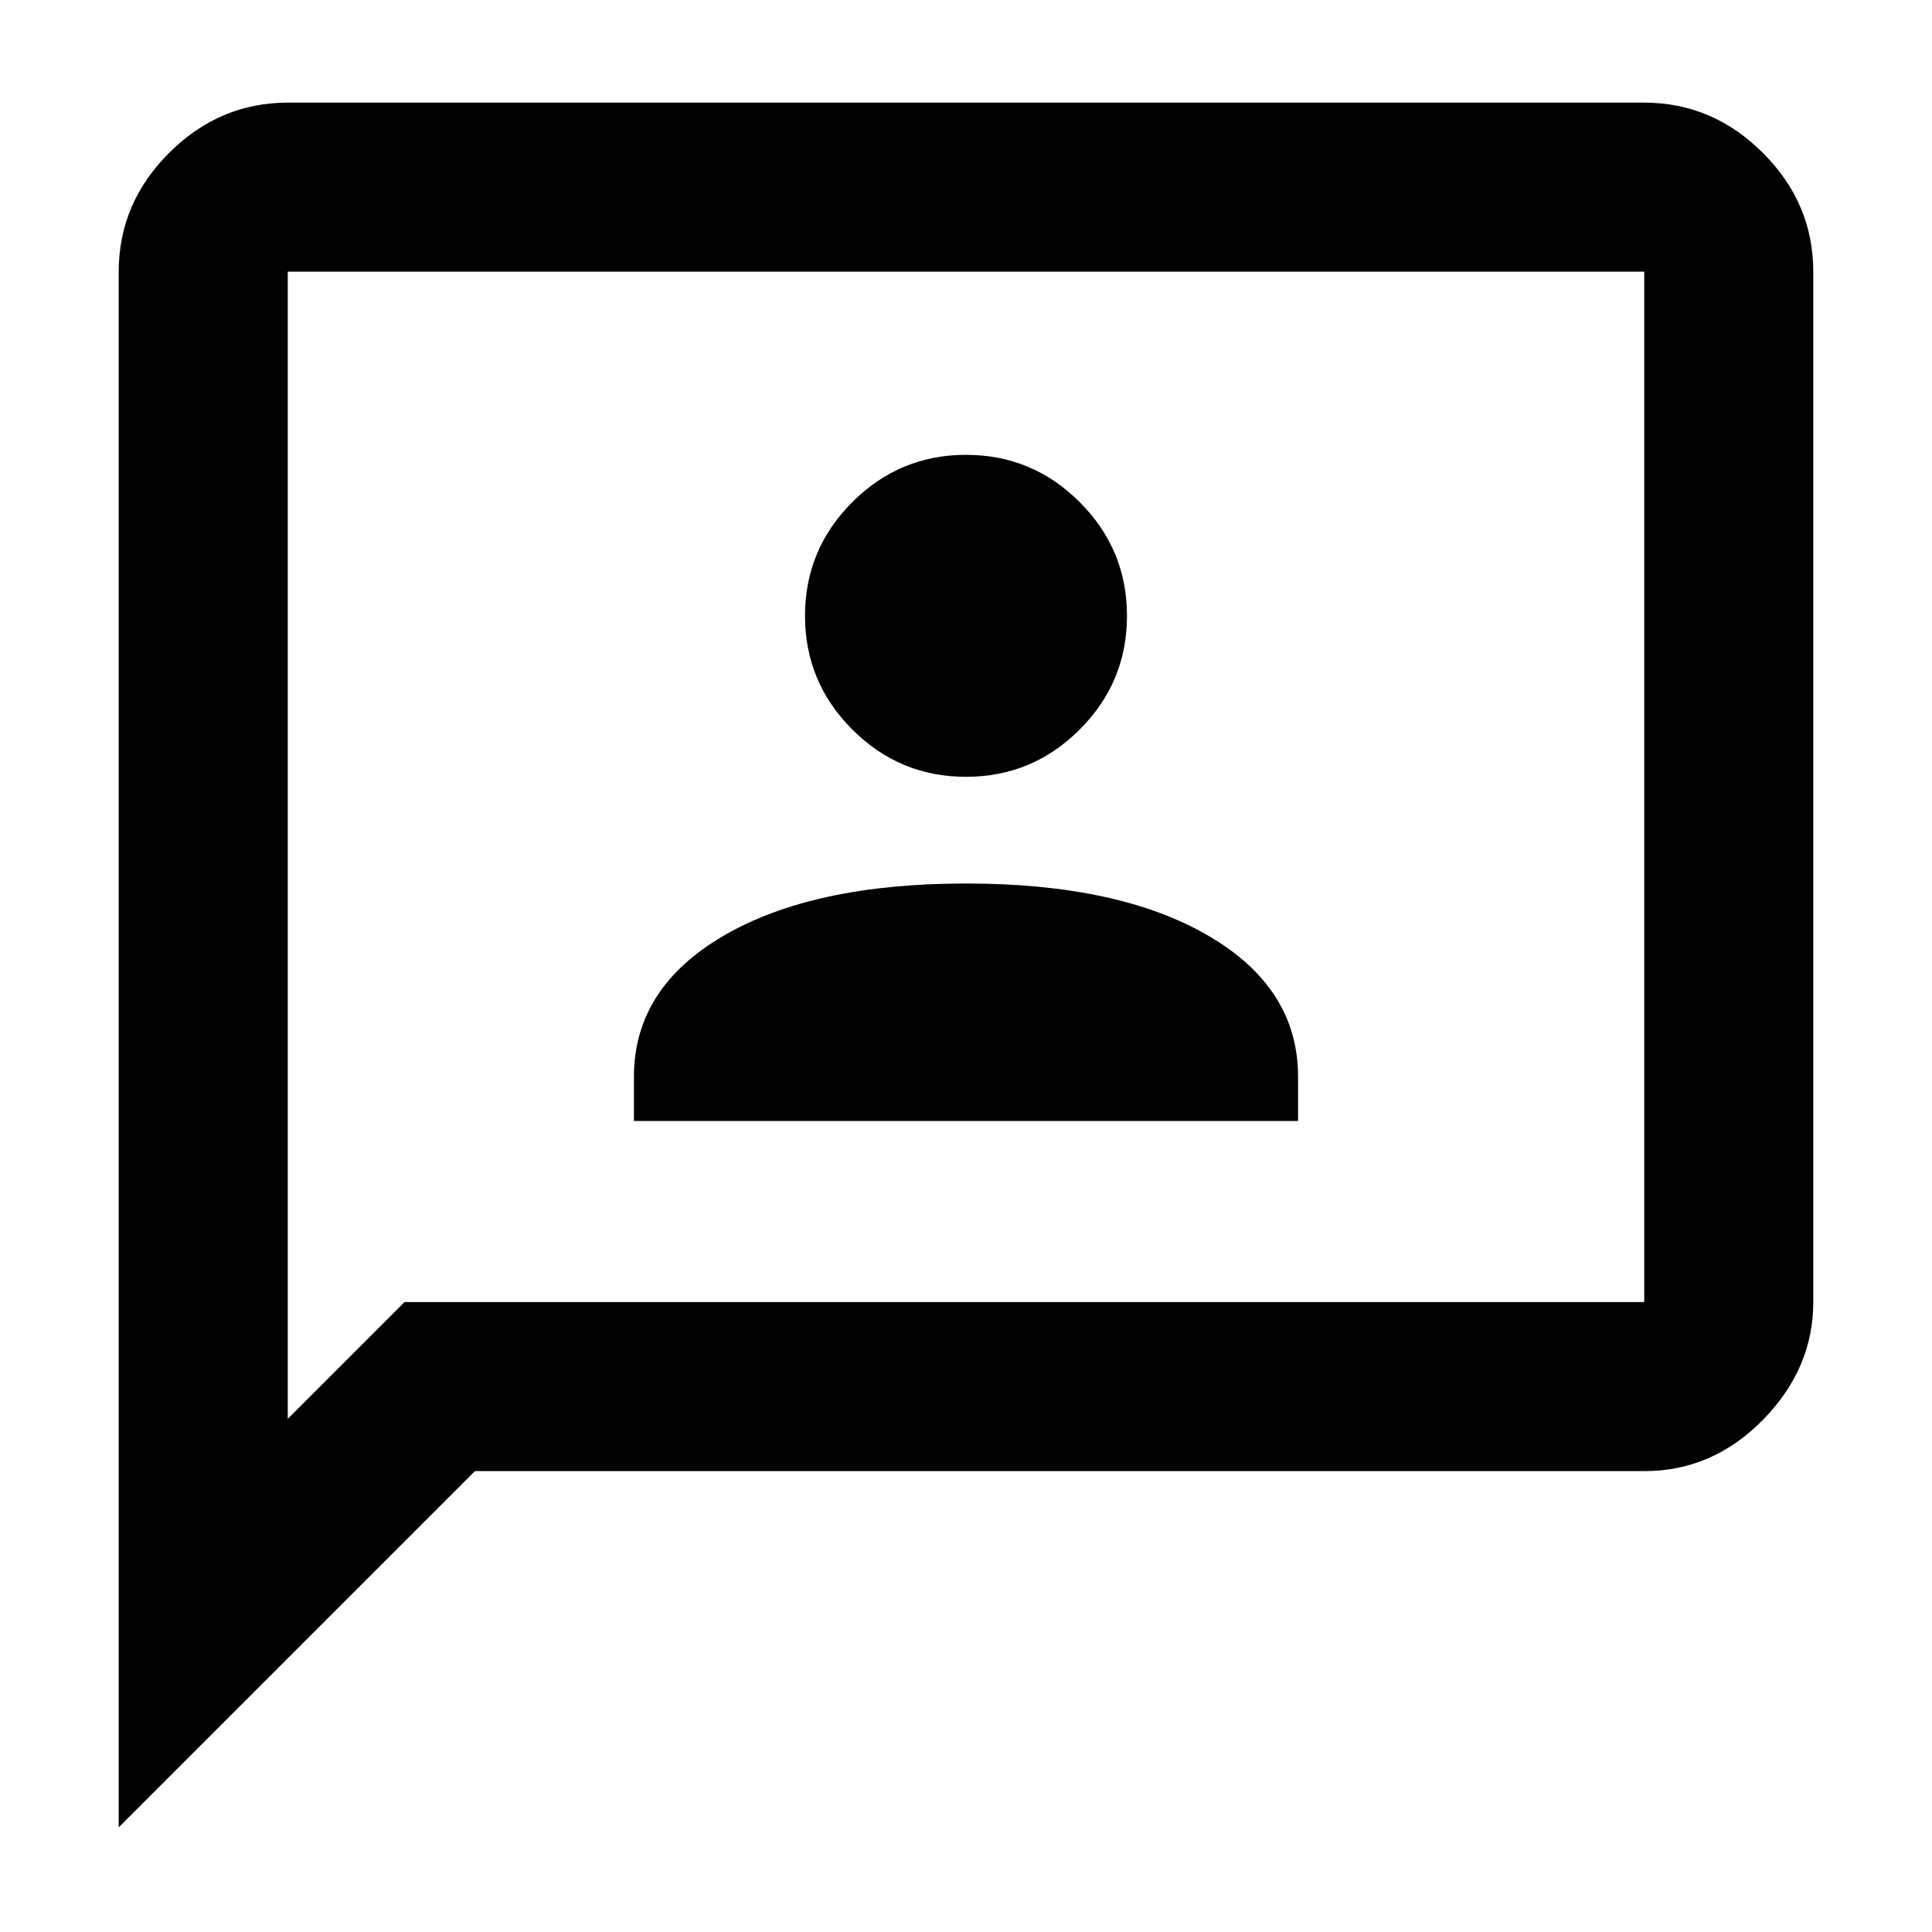 <svg xmlns="http://www.w3.org/2000/svg" height="40" width="40"><path d="M13.125 23.208h13.75v-.916q0-1.834-1.854-2.917-1.854-1.083-5.021-1.083t-5.021 1.083q-1.854 1.083-1.854 2.917ZM20 16.083q1.375 0 2.354-.979.979-.979.979-2.354t-.979-2.354q-.979-.979-2.354-.979t-2.354.979q-.979.979-.979 2.354t.979 2.354q.979.979 2.354.979ZM2.458 37.833V5.625q0-1.417 1.042-2.458 1.042-1.042 2.458-1.042h28.084q1.416 0 2.458 1.042 1.042 1.041 1.042 2.458v21.333q0 1.375-1.042 2.438-1.042 1.062-2.458 1.062H9.833Zm3.5-8.458 2.417-2.417h25.667V5.625H5.958Zm0-23.75v23.75Z"/></svg>